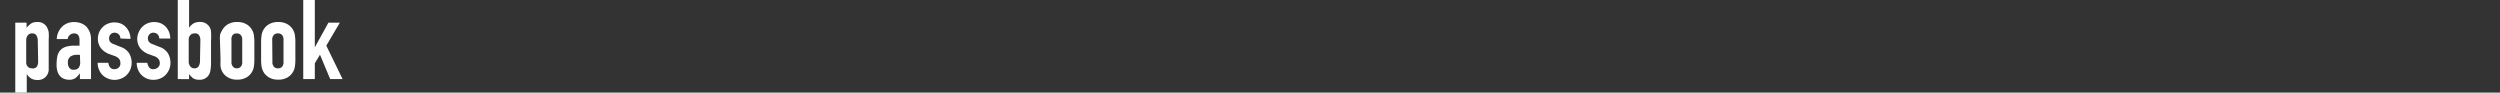 <svg version="1.1" id="Layer_1" xmlns="http://www.w3.org/2000/svg" xmlns:xlink="http://www.w3.org/1999/xlink" x="0px" y="0px"
  width="270px" height="10px" viewBox="0 0 270 10" enable-background="new 0 0 270 10" xml:space="preserve"><rect x="0" y="0" width="270" height="10" fill="#333333" stroke="none"/><defs><style>.cls-1{isolation:isolate;}.cls-2{fill:#fff;}</style></defs><g class="cls-1"><path class="cls-2" d="M1.65,11V2.45H2.87V3a2.81,2.81,0,0,1,.47-.45A1.13,1.13,0,0,1,4,2.38,1.11,1.11,0,0,1,5.1,3a1.55,1.55,0,0,1,.16.5,5.61,5.61,0,0,1,0,.81V6.58c0,.45,0,.77,0,1a1.17,1.17,0,0,1-.55.9,1.23,1.23,0,0,1-.7.16,1.35,1.35,0,0,1-.64-.16A1.53,1.53,0,0,1,2.89,8h0v3ZM4.08,4.43a1.21,1.21,0,0,0-.14-.6.51.51,0,0,0-.46-.22A.54.54,0,0,0,3,3.82a.8.8,0,0,0-.17.54V6.73A.68.68,0,0,0,3,7.2a.6.6,0,0,0,.44.18A.53.53,0,0,0,4,7.17a1,1,0,0,0,.12-.5Z"/><path class="cls-2" d="M8.63,8.54V7.91h0a2.24,2.24,0,0,1-.48.52,1.13,1.13,0,0,1-.69.18A1.39,1.39,0,0,1,7,8.54a1.09,1.09,0,0,1-.43-.24,1.32,1.32,0,0,1-.33-.49A2.33,2.33,0,0,1,6.11,7a4.89,4.89,0,0,1,.08-.91,1.51,1.51,0,0,1,.31-.65,1.44,1.44,0,0,1,.59-.38A3.19,3.19,0,0,1,8,4.93h.59V4.33a1,1,0,0,0-.13-.52A.52.52,0,0,0,8,3.61a.71.71,0,0,0-.44.15.78.78,0,0,0-.26.46H6.13A2,2,0,0,1,6.69,2.9a1.73,1.73,0,0,1,.57-.38A2,2,0,0,1,8,2.38a2.18,2.18,0,0,1,.72.12,1.71,1.71,0,0,1,.59.36,2,2,0,0,1,.38.6,2.18,2.18,0,0,1,.14.84V8.54Zm0-2.62-.34,0a1.2,1.2,0,0,0-.67.18.76.76,0,0,0-.29.68.89.89,0,0,0,.17.56A.55.55,0,0,0,8,7.53a.63.63,0,0,0,.49-.2.91.91,0,0,0,.17-.58Z"/><path class="cls-2" d="M13,4.16a.59.59,0,0,0-.2-.47.65.65,0,0,0-.42-.16.59.59,0,0,0-.45.19.66.66,0,0,0-.15.43.8.8,0,0,0,.08.33.85.85,0,0,0,.44.29l.71.29a1.73,1.73,0,0,1,.95.72,2,2,0,0,1,.26,1,1.85,1.85,0,0,1-.52,1.3,1.56,1.56,0,0,1-.58.39,1.88,1.88,0,0,1-2-.32,1.58,1.58,0,0,1-.4-.57,1.81,1.81,0,0,1-.17-.8h1.15a1.11,1.11,0,0,0,.17.47.56.56,0,0,0,.49.22.71.71,0,0,0,.47-.18A.59.59,0,0,0,13,6.8a.69.69,0,0,0-.13-.43,1.08,1.08,0,0,0-.48-.32l-.59-.21a2.08,2.08,0,0,1-.9-.64,1.66,1.66,0,0,1-.33-1,1.89,1.89,0,0,1,.14-.72,1.78,1.78,0,0,1,.4-.57,1.5,1.5,0,0,1,.56-.36,1.82,1.82,0,0,1,.7-.13,1.93,1.93,0,0,1,.69.13,1.6,1.6,0,0,1,.54.38,1.85,1.85,0,0,1,.36.57,1.82,1.82,0,0,1,.13.7Z"/><path class="cls-2" d="M17.2,4.16a.63.63,0,0,0-.2-.47.69.69,0,0,0-.43-.16.55.55,0,0,0-.44.19.62.62,0,0,0-.16.43.68.68,0,0,0,.09.33.81.81,0,0,0,.43.29l.72.29a1.7,1.7,0,0,1,.94.72,2,2,0,0,1,.26,1,1.85,1.85,0,0,1-.52,1.3,1.61,1.61,0,0,1-.57.39,1.81,1.81,0,0,1-.74.15,1.76,1.76,0,0,1-1.24-.47,1.61,1.61,0,0,1-.41-.57,2,2,0,0,1-.17-.8h1.15a1.12,1.12,0,0,0,.18.47.53.53,0,0,0,.48.22.72.72,0,0,0,.48-.18.59.59,0,0,0,.21-.48.69.69,0,0,0-.14-.43,1,1,0,0,0-.48-.32l-.58-.21a2.06,2.06,0,0,1-.91-.64,1.66,1.66,0,0,1-.33-1A1.89,1.89,0,0,1,15,3.44a1.78,1.78,0,0,1,.4-.57,1.58,1.58,0,0,1,.56-.36,1.82,1.82,0,0,1,.7-.13,1.93,1.93,0,0,1,.69.13,1.75,1.75,0,0,1,.55.38,1.85,1.85,0,0,1,.36.57,2,2,0,0,1,.13.7Z"/><path class="cls-2" d="M19.2,8.54V0h1.22V3h0a1.53,1.53,0,0,1,.48-.47,1.39,1.39,0,0,1,.65-.16,1.26,1.26,0,0,1,.69.16,1.35,1.35,0,0,1,.4.39,1.18,1.18,0,0,1,.15.51,7.72,7.72,0,0,1,0,1V6.73a5.56,5.56,0,0,1-.05.8,1.56,1.56,0,0,1-.15.5,1.12,1.12,0,0,1-1.07.58,1.15,1.15,0,0,1-.7-.18A3.79,3.79,0,0,1,20.42,8v.55Zm2.44-4.21a1,1,0,0,0-.13-.51A.5.5,0,0,0,21,3.61a.57.57,0,0,0-.44.18.66.66,0,0,0-.18.48V6.63a.83.83,0,0,0,.17.54.52.52,0,0,0,.45.21.49.49,0,0,0,.45-.22,1.11,1.11,0,0,0,.15-.6Z"/><path class="cls-2" d="M23.76,4.49a4.83,4.83,0,0,1,0-.68A1.55,1.55,0,0,1,24,3.26a1.59,1.59,0,0,1,.62-.64,1.84,1.84,0,0,1,1-.24,1.87,1.87,0,0,1,1,.24,1.59,1.59,0,0,1,.62.64,1.55,1.55,0,0,1,.18.55,4.83,4.83,0,0,1,.05.68v2a4.72,4.72,0,0,1-.05.68,1.55,1.55,0,0,1-.18.55,1.59,1.59,0,0,1-.62.64,1.87,1.87,0,0,1-1,.24,1.84,1.84,0,0,1-1-.24A1.59,1.59,0,0,1,24,7.73a1.55,1.55,0,0,1-.18-.55,4.72,4.72,0,0,1,0-.68ZM25,6.69a.72.72,0,0,0,.17.52.53.53,0,0,0,.43.17A.55.55,0,0,0,26,7.21a.72.72,0,0,0,.16-.52V4.3A.74.74,0,0,0,26,3.78a.55.55,0,0,0-.44-.17.53.53,0,0,0-.43.17A.74.74,0,0,0,25,4.3Z"/><path class="cls-2" d="M28.2,4.49a4.83,4.83,0,0,1,.05-.68,1.55,1.55,0,0,1,.18-.55,1.59,1.59,0,0,1,.62-.64,1.84,1.84,0,0,1,1-.24,1.87,1.87,0,0,1,1,.24,1.59,1.59,0,0,1,.62.64,1.55,1.55,0,0,1,.18.55,4.83,4.83,0,0,1,.05.68v2a4.72,4.72,0,0,1-.05.68,1.55,1.55,0,0,1-.18.55,1.59,1.59,0,0,1-.62.64,1.87,1.87,0,0,1-1,.24,1.84,1.84,0,0,1-1-.24,1.59,1.59,0,0,1-.62-.64,1.55,1.55,0,0,1-.18-.55,4.72,4.72,0,0,1-.05-.68Zm1.22,2.2a.72.72,0,0,0,.17.52.53.53,0,0,0,.43.17.55.55,0,0,0,.44-.17.72.72,0,0,0,.16-.52V4.3a.74.74,0,0,0-.16-.52A.55.55,0,0,0,30,3.61a.53.53,0,0,0-.43.17.74.74,0,0,0-.17.52Z"/><path class="cls-2" d="M32.75,8.54V0H34V5.11h0l1.47-2.66H36.7L35.24,4.93,37,8.54H35.66l-1.1-2.63L34,6.83V8.54Z"/></g></svg>
